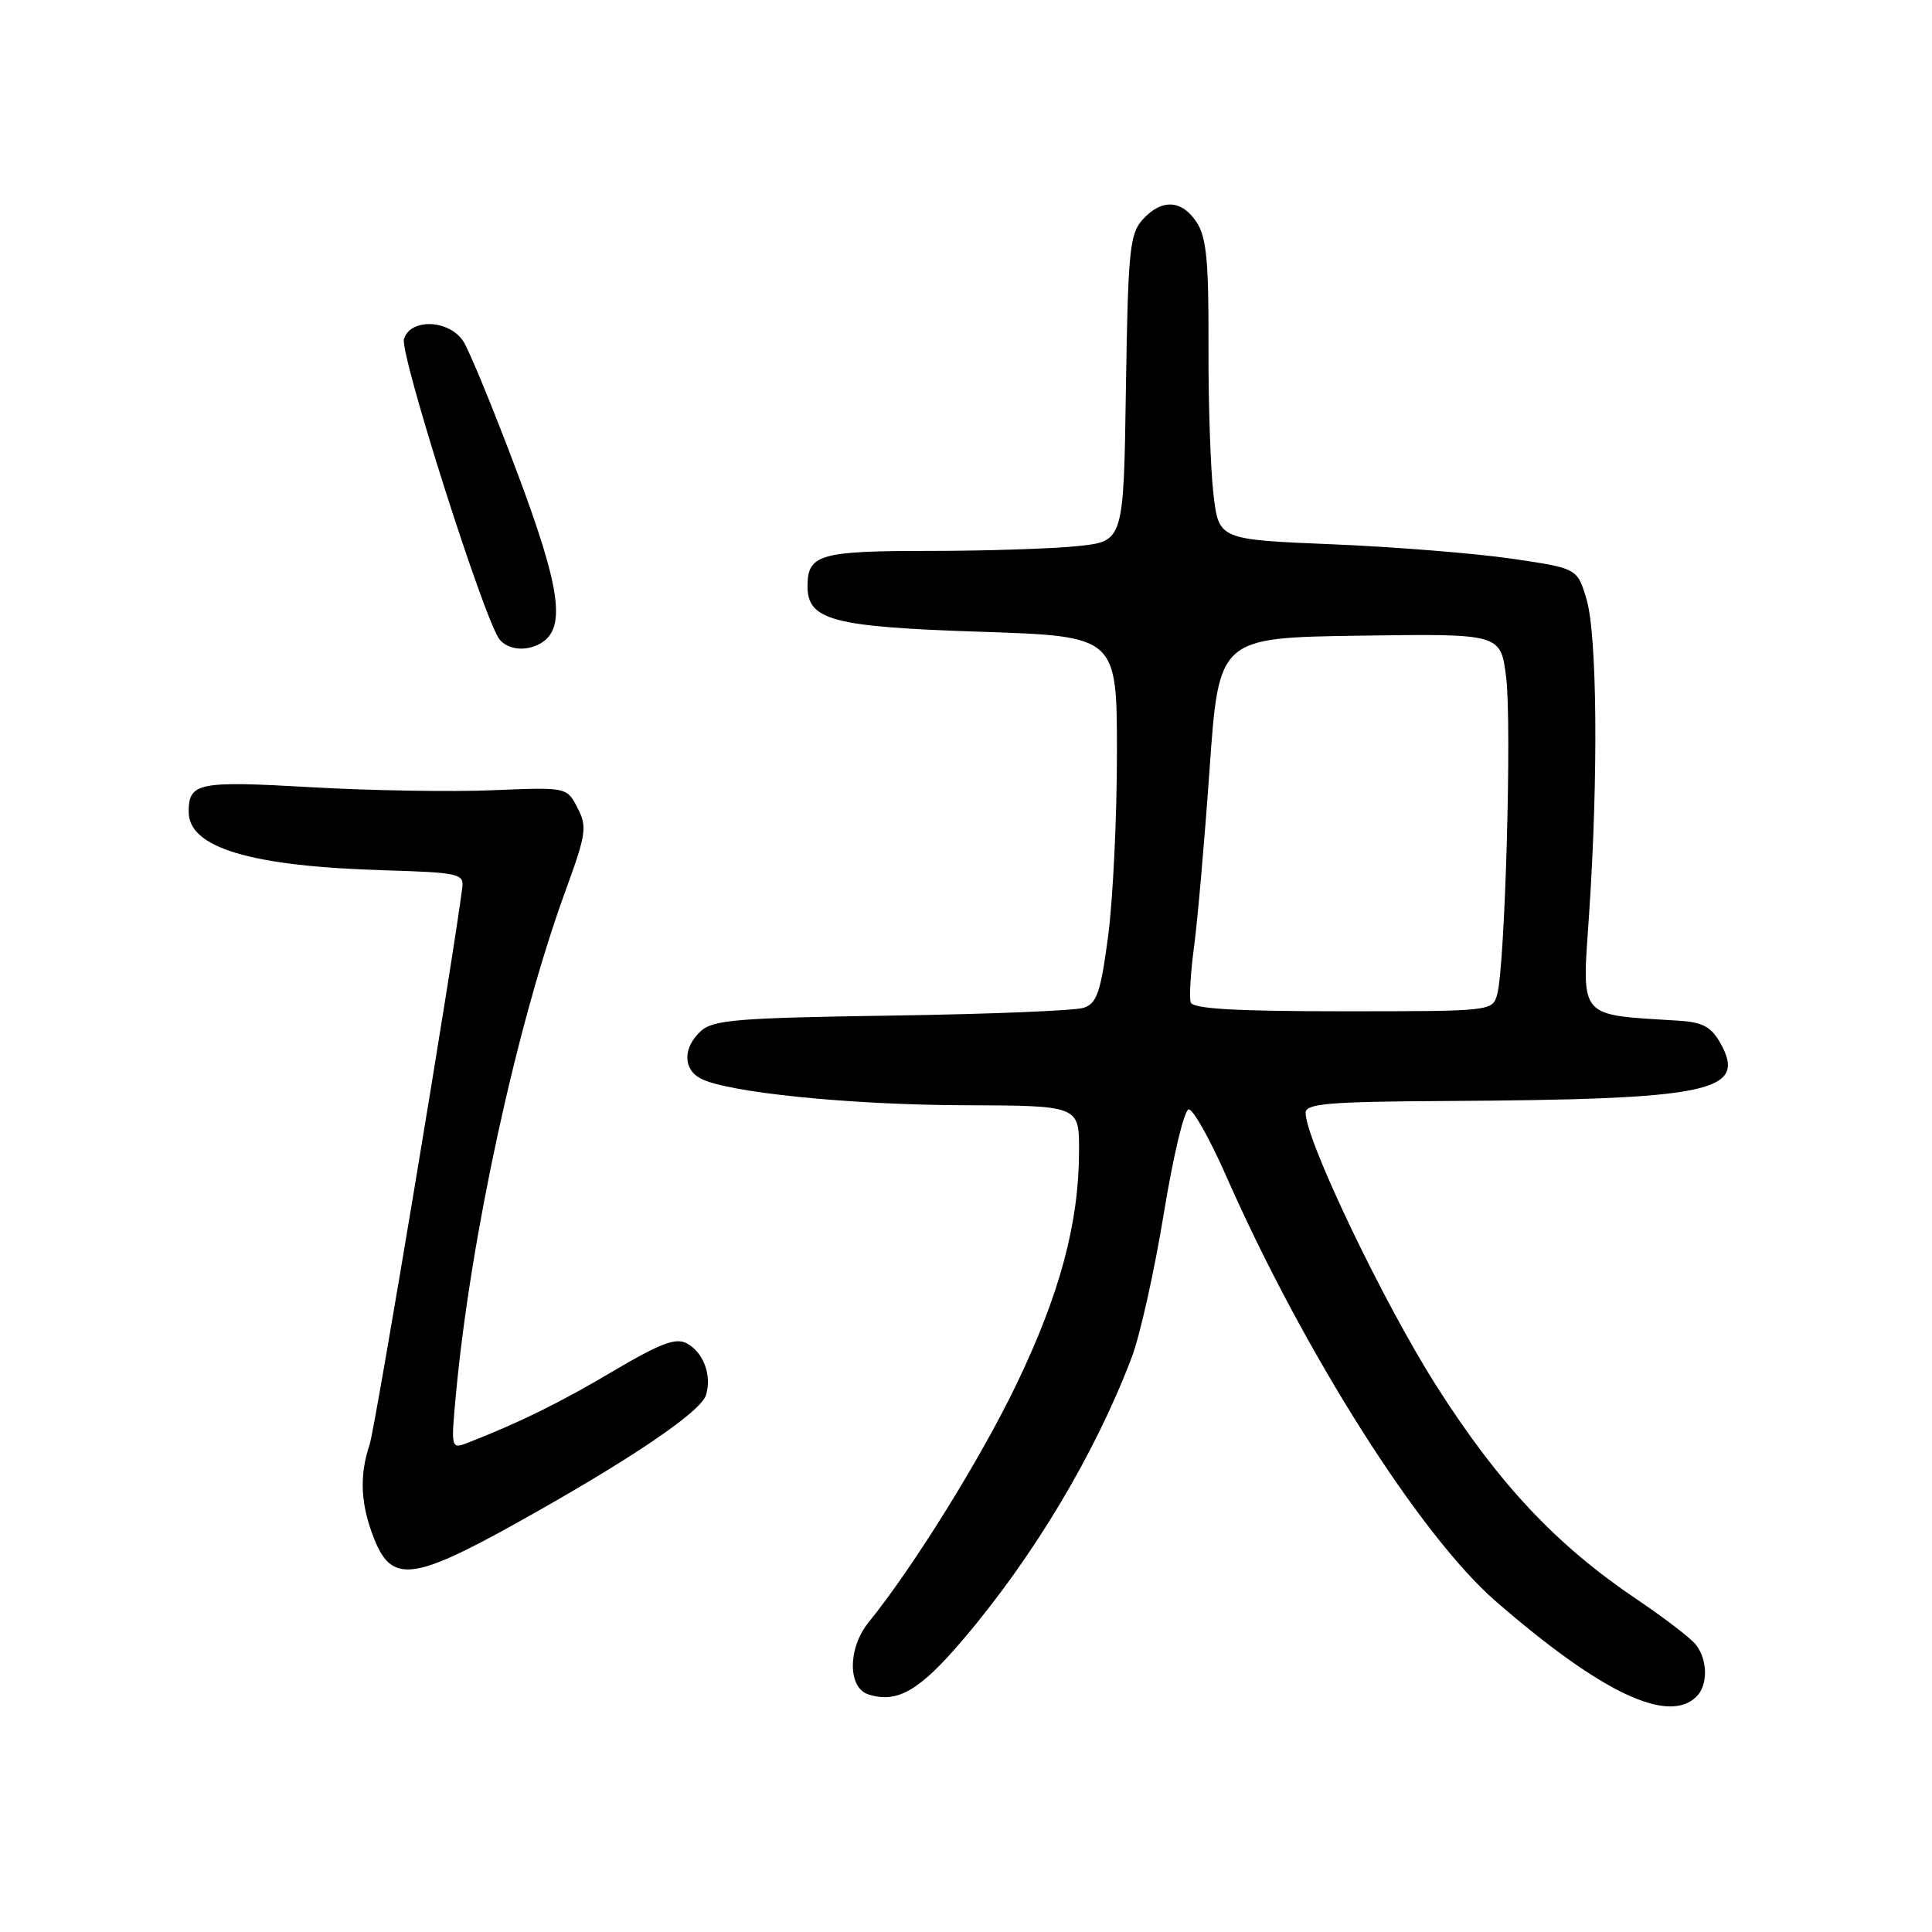 <?xml version="1.0" encoding="UTF-8" standalone="no"?>
<!DOCTYPE svg PUBLIC "-//W3C//DTD SVG 1.1//EN" "http://www.w3.org/Graphics/SVG/1.1/DTD/svg11.dtd" >
<svg xmlns="http://www.w3.org/2000/svg" xmlns:xlink="http://www.w3.org/1999/xlink" version="1.1" viewBox="0 0 256 256">
 <g >
 <path fill="currentColor"
d=" M 224.80 224.80 C 226.33 223.27 226.29 219.95 224.72 217.94 C 224.05 217.08 220.57 214.41 217.00 212.00 C 206.22 204.75 198.62 196.67 190.30 183.59 C 183.33 172.63 173.00 151.06 173.00 147.45 C 173.00 146.24 176.02 145.98 191.25 145.89 C 226.70 145.69 231.56 144.68 227.97 138.24 C 226.75 136.06 225.62 135.45 222.47 135.25 C 208.95 134.40 209.61 135.18 210.56 121.17 C 211.79 103.00 211.64 84.17 210.22 79.40 C 209.00 75.30 209.00 75.30 200.25 74.02 C 195.44 73.32 184.75 72.46 176.50 72.12 C 161.50 71.50 161.50 71.50 160.79 65.50 C 160.40 62.20 160.10 53.30 160.13 45.71 C 160.17 34.64 159.86 31.44 158.57 29.46 C 156.59 26.45 153.93 26.31 151.40 29.10 C 149.69 31.00 149.47 33.20 149.19 51.47 C 148.89 71.73 148.89 71.73 142.80 72.36 C 139.45 72.71 130.56 73.00 123.05 73.00 C 108.60 73.00 107.00 73.47 107.00 77.68 C 107.00 82.19 110.36 83.07 129.92 83.71 C 148.00 84.31 148.00 84.31 148.00 99.79 C 148.00 108.31 147.47 119.23 146.83 124.06 C 145.84 131.52 145.34 132.96 143.58 133.54 C 142.44 133.92 130.98 134.38 118.13 134.57 C 97.84 134.87 94.51 135.13 92.88 136.61 C 90.50 138.77 90.47 141.65 92.82 142.90 C 96.27 144.75 112.53 146.40 127.75 146.45 C 143.00 146.50 143.00 146.50 142.98 152.50 C 142.96 162.09 140.44 171.46 134.67 183.46 C 129.92 193.33 121.03 207.63 115.07 215.00 C 112.32 218.40 112.32 223.65 115.07 224.52 C 118.90 225.74 121.85 224.03 127.61 217.25 C 136.98 206.23 145.11 192.62 149.95 179.88 C 151.06 176.98 152.97 168.39 154.21 160.80 C 155.46 153.13 156.93 147.00 157.52 147.00 C 158.11 147.00 160.32 150.94 162.44 155.75 C 172.73 179.13 188.14 203.45 198.21 212.19 C 212.14 224.29 221.07 228.53 224.80 224.80 Z  M 68.41 201.83 C 83.39 193.49 92.82 187.13 93.54 184.87 C 94.36 182.28 93.22 179.19 91.01 178.00 C 89.54 177.22 87.52 177.98 81.32 181.64 C 74.24 185.84 68.86 188.49 62.12 191.12 C 59.74 192.05 59.74 192.05 60.41 184.78 C 62.36 163.83 68.49 135.68 74.94 118.01 C 77.68 110.50 77.82 109.54 76.52 107.04 C 75.10 104.30 75.10 104.30 65.30 104.71 C 59.91 104.94 49.07 104.76 41.21 104.31 C 26.25 103.45 25.00 103.70 25.00 107.58 C 25.00 112.35 33.24 114.80 51.01 115.32 C 60.70 115.61 61.48 115.78 61.26 117.57 C 60.11 126.80 49.73 189.15 48.98 191.40 C 47.58 195.56 47.77 199.38 49.61 203.98 C 51.92 209.75 54.75 209.43 68.41 201.83 Z  M 71.79 85.15 C 75.01 83.11 74.23 77.76 68.49 62.50 C 65.39 54.25 62.20 46.49 61.41 45.25 C 59.54 42.35 54.41 42.13 53.53 44.90 C 52.92 46.82 64.23 82.36 66.21 84.75 C 67.39 86.17 69.89 86.35 71.79 85.15 Z  M 157.78 132.83 C 157.56 132.19 157.76 128.86 158.22 125.43 C 158.68 122.00 159.61 111.39 160.28 101.85 C 161.51 84.50 161.51 84.50 180.18 84.23 C 198.85 83.96 198.85 83.96 199.57 89.73 C 200.34 95.86 199.43 127.95 198.39 131.75 C 197.77 133.99 197.65 134.00 177.97 134.00 C 163.74 134.00 158.06 133.67 157.78 132.83 Z "/>
</g>
</svg>